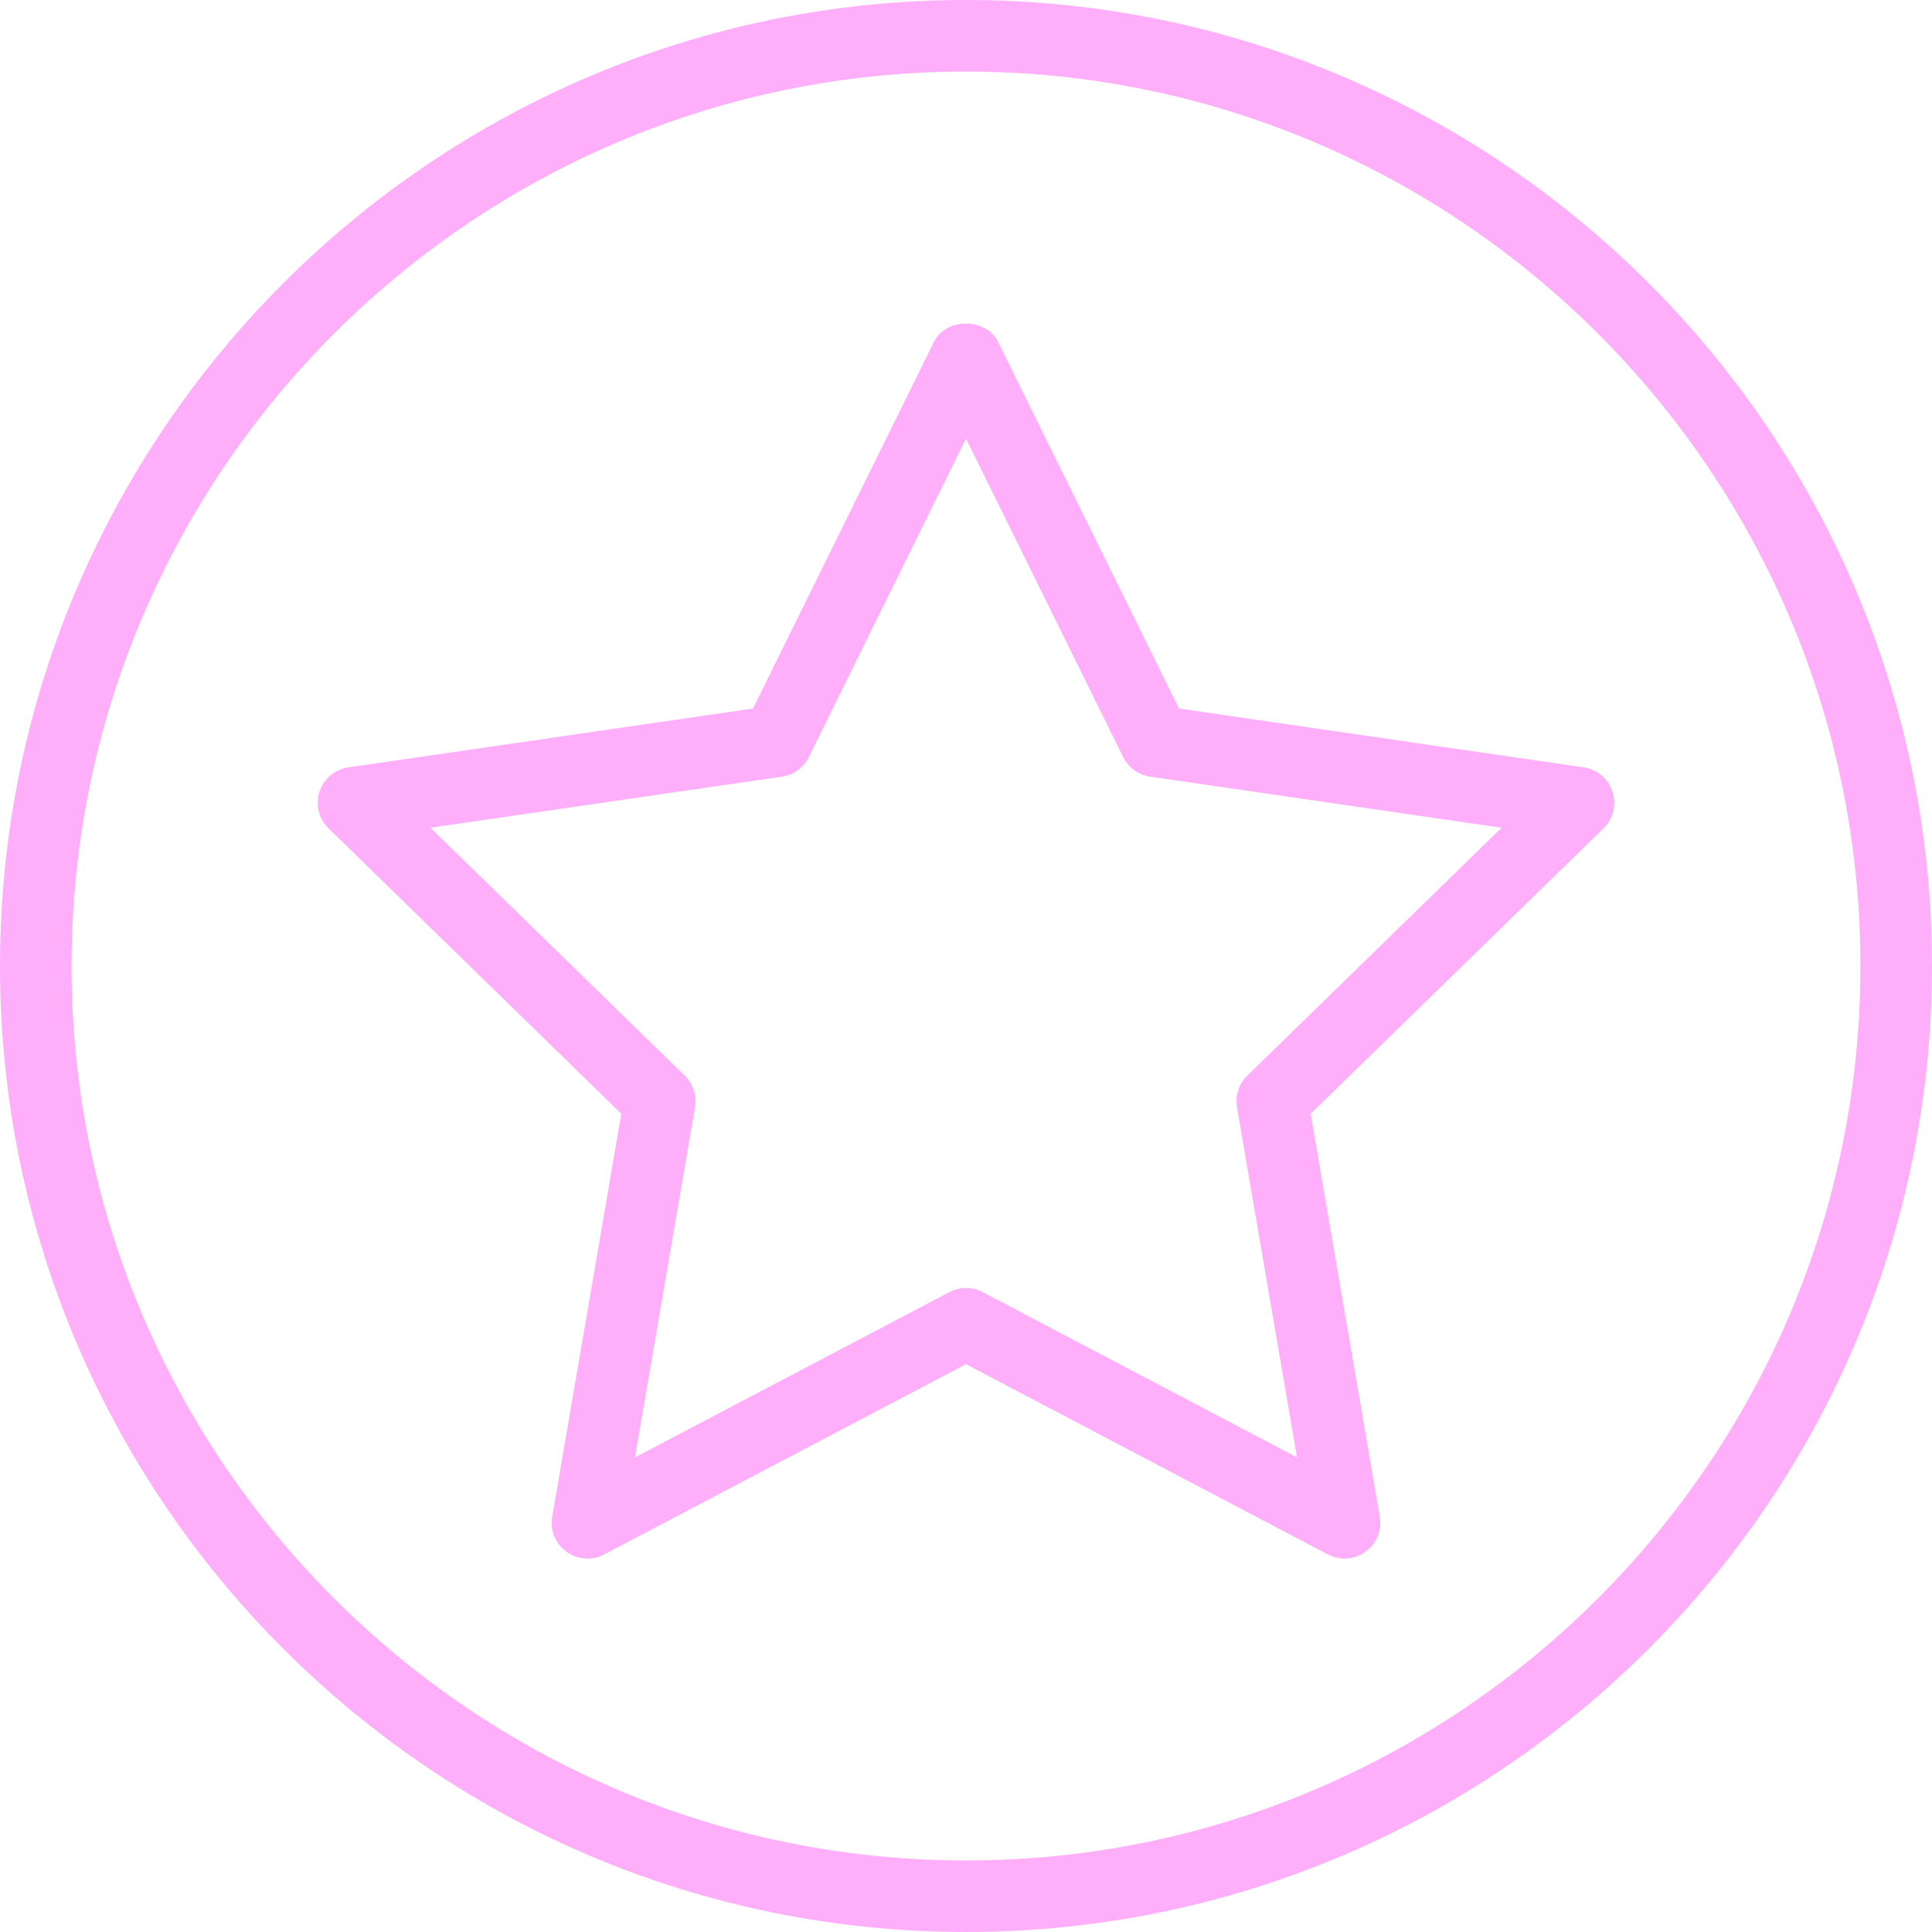 <svg width="293" height="293" viewBox="0 0 293 293" fill="none" xmlns="http://www.w3.org/2000/svg">
<path d="M146.5 0C65.721 0 0 65.721 0 146.5C0 227.279 65.721 293 146.5 293C227.279 293 293 227.279 293 146.5C293 65.721 227.279 0 146.5 0ZM146.5 282.148C71.703 282.148 10.852 221.297 10.852 146.5C10.852 71.703 71.703 10.852 146.5 10.852C221.297 10.852 282.148 71.703 282.148 146.5C282.148 221.297 221.297 282.148 146.5 282.148Z" fill="#FFAFFA"/>
<path d="M244.548 120.07C243.907 118.104 242.211 116.673 240.166 116.376L178.807 107.458L151.364 51.859C149.542 48.149 143.458 48.149 141.636 51.859L114.193 107.458L52.834 116.376C50.789 116.673 49.093 118.104 48.452 120.07C47.816 122.03 48.346 124.187 49.824 125.628L94.228 168.909L83.746 230.024C83.397 232.059 84.234 234.115 85.903 235.329C87.582 236.548 89.798 236.706 91.62 235.742L146.5 206.89L201.379 235.742C202.174 236.161 203.043 236.367 203.907 236.367C205.03 236.367 206.148 236.018 207.097 235.329C208.766 234.115 209.603 232.059 209.253 230.024L198.772 168.909L243.175 125.628C244.654 124.187 245.184 122.03 244.548 120.07ZM189.155 163.133C187.878 164.378 187.295 166.174 187.597 167.934L196.7 221.022L149.028 195.959C148.233 195.54 147.369 195.333 146.5 195.333C145.631 195.333 144.767 195.54 143.972 195.959L96.3 221.022L105.403 167.934C105.705 166.174 105.122 164.378 103.845 163.133L65.275 125.533L118.576 117.786C120.346 117.532 121.871 116.419 122.661 114.819L146.5 66.521L170.339 114.819C171.129 116.419 172.655 117.532 174.424 117.786L227.725 125.533L189.155 163.133Z" fill="#FFAFFA"/>
</svg>
